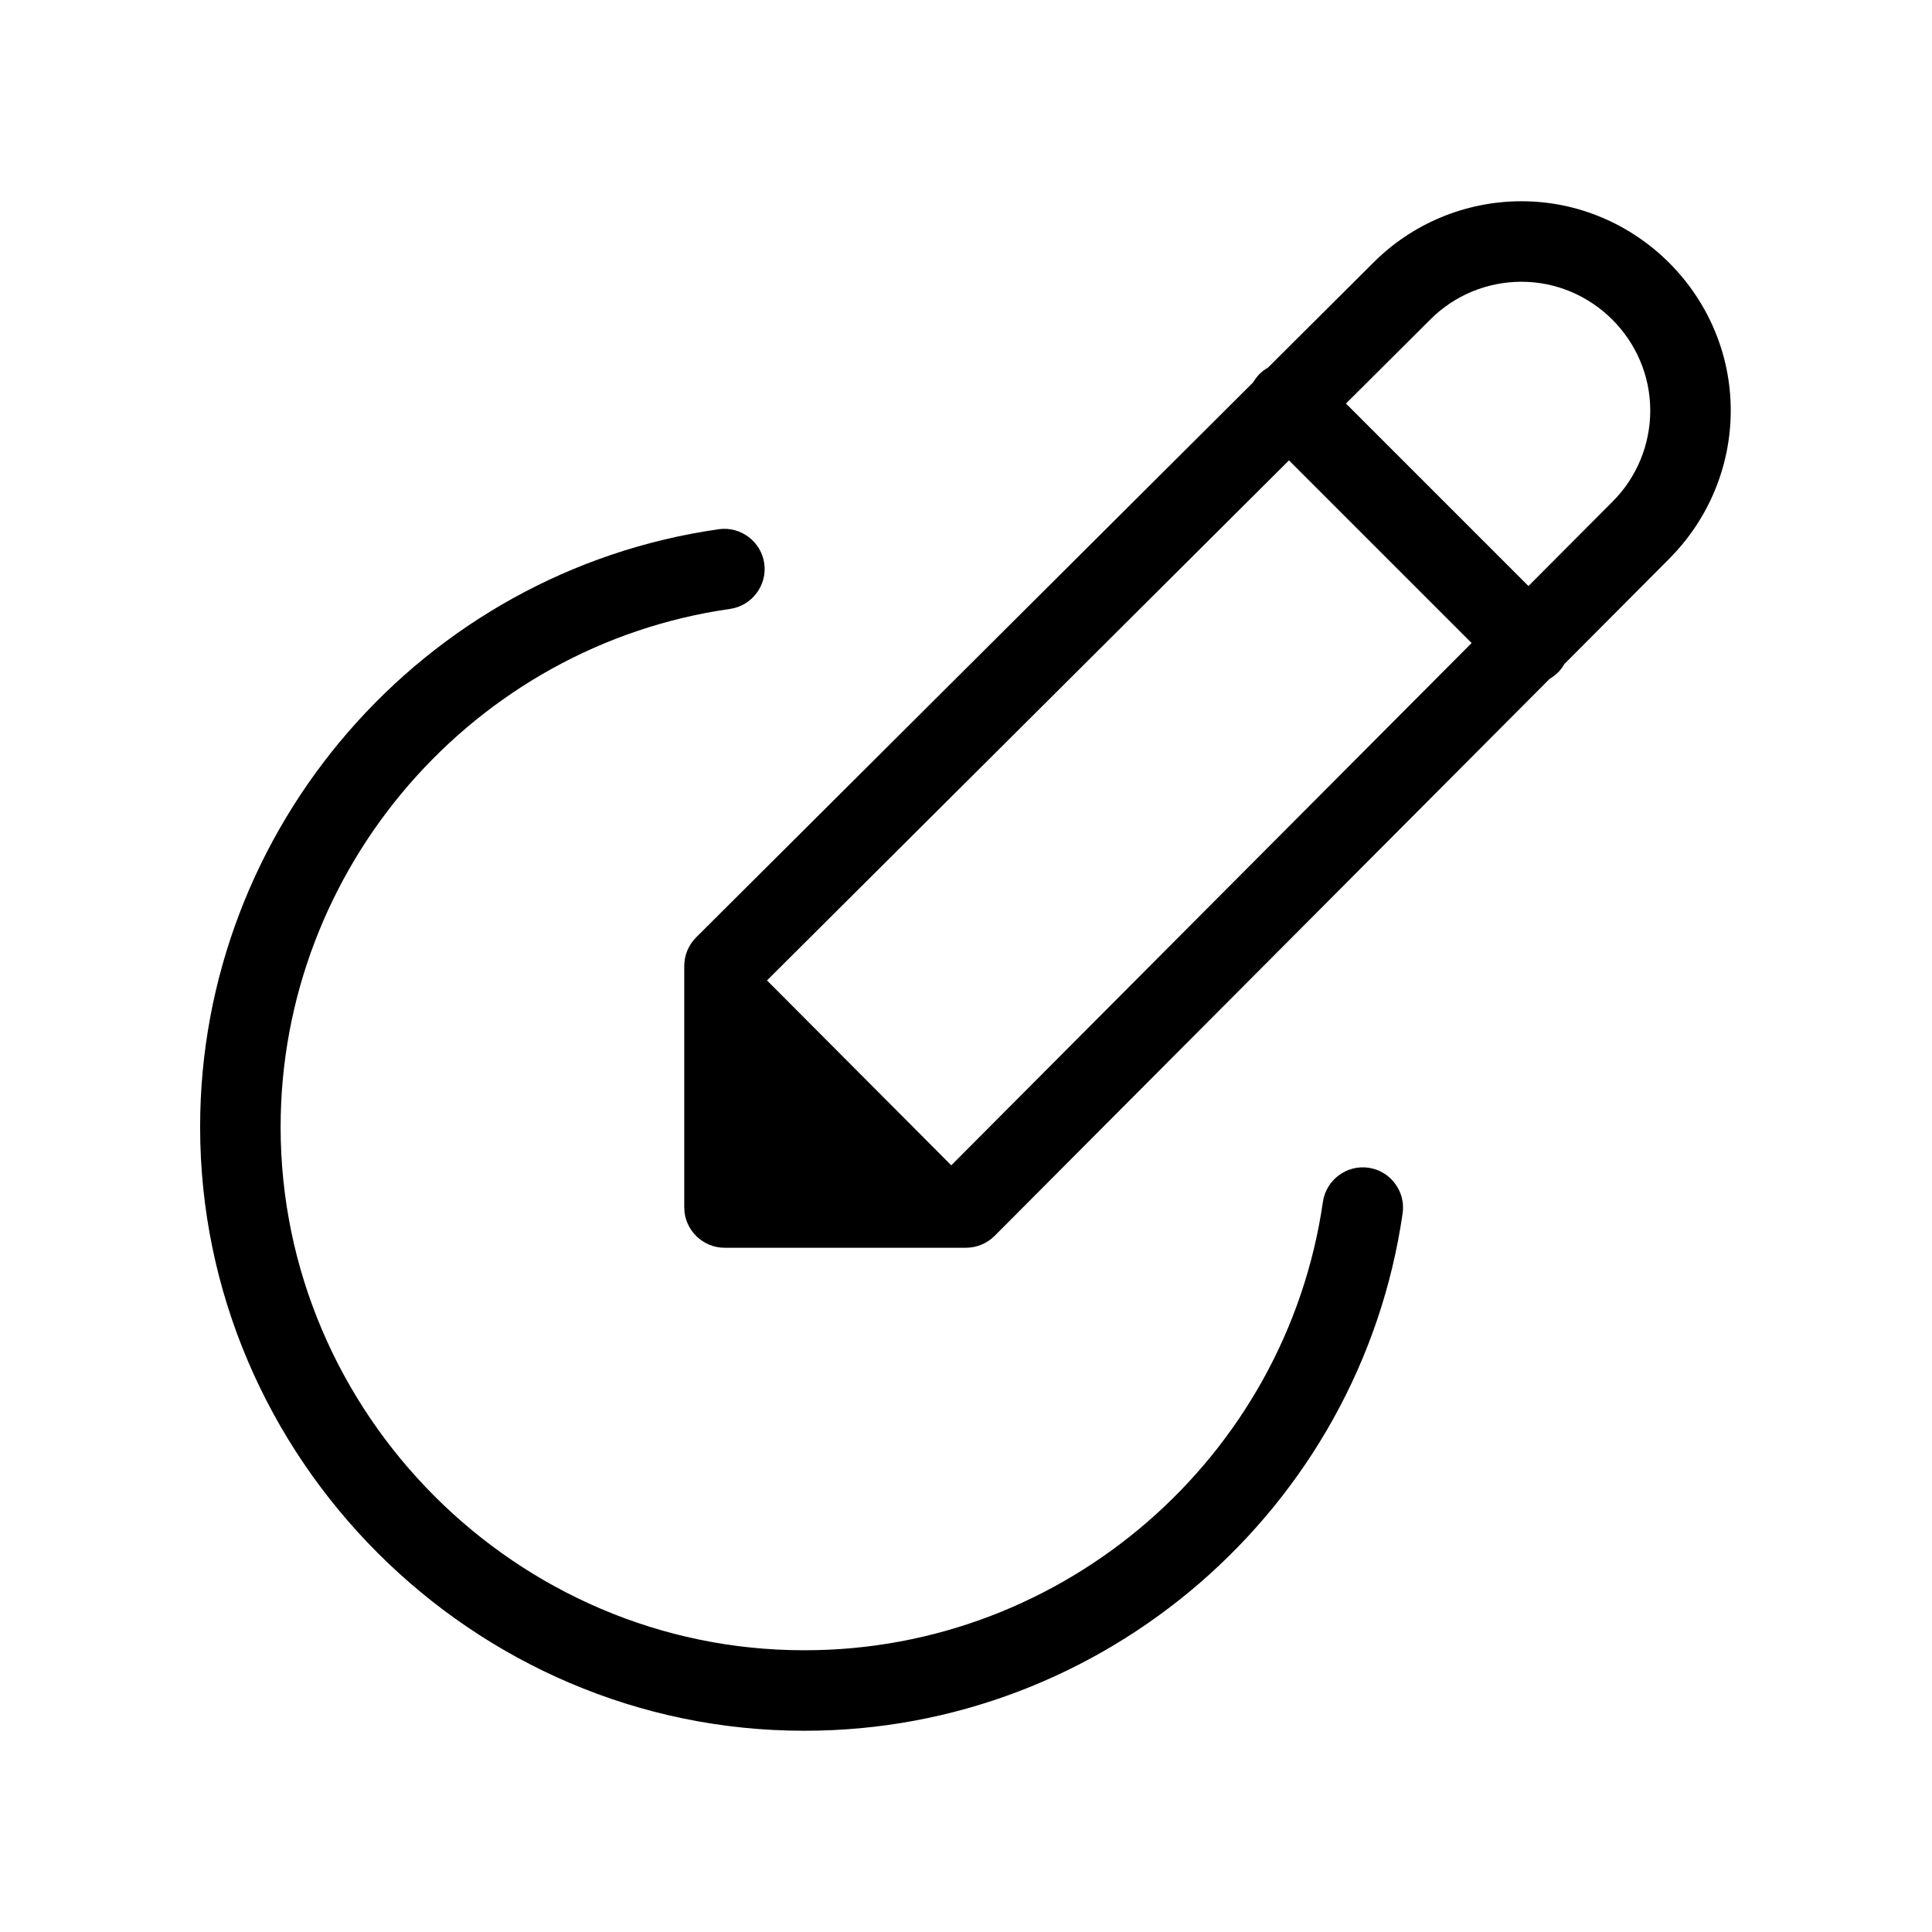 <?xml version="1.0" encoding="UTF-8" standalone="no"?>
<!DOCTYPE svg PUBLIC "-//W3C//DTD SVG 1.1//EN" "http://www.w3.org/Graphics/SVG/1.1/DTD/svg11.dtd">
<svg width="24px" height="24px" viewBox="0 0 24 24" version="1.1" xmlns="http://www.w3.org/2000/svg" xmlns:xlink="http://www.w3.org/1999/xlink" xml:space="preserve" xmlns:serif="http://www.serif.com/" style="fill-rule:evenodd;clip-rule:evenodd;stroke-linejoin:round;stroke-miterlimit:2;">
    <path id="path1" d="M19.25,8.433L12.354,15.354C12.26,15.447 12.133,15.5 12,15.5L9,15.5C8.726,15.5 8.5,15.274 8.5,15L8.5,12C8.5,11.867 8.553,11.74 8.646,11.646L15.567,4.75C15.589,4.713 15.615,4.678 15.646,4.646C15.678,4.615 15.714,4.588 15.751,4.567L17.061,3.262C17.548,2.774 18.211,2.5 18.9,2.5C20.327,2.5 21.5,3.673 21.5,5.1C21.5,5.788 21.225,6.45 20.738,6.938L20.738,6.939L19.433,8.249C19.412,8.286 19.385,8.322 19.354,8.354C19.322,8.385 19.287,8.411 19.25,8.433ZM16.012,5.719L9.528,12.179L11.817,14.476L18.281,7.988L16.012,5.719ZM11.728,14.5L11.793,14.5L11.794,14.499L11.728,14.5ZM18.987,7.28L20.031,6.232C20.332,5.932 20.5,5.524 20.5,5.1C20.5,4.222 19.778,3.5 18.9,3.5C18.476,3.5 18.068,3.668 17.768,3.969L16.72,5.013L18.987,7.28ZM8.93,6.574C9.201,6.536 9.456,6.728 9.494,7C9.532,7.271 9.341,7.525 9.07,7.564C5.882,8.019 3.486,10.779 3.486,14C3.486,17.566 6.421,20.5 9.986,20.5L10,20.5C13.217,20.5 15.974,18.112 16.434,14.928C16.474,14.657 16.729,14.467 17,14.506C17.245,14.541 17.429,14.753 17.429,15.001C17.429,15.025 17.427,15.049 17.424,15.072C16.893,18.746 13.711,21.5 10,21.5L9.986,21.5C5.872,21.5 2.486,18.114 2.486,14C2.486,10.283 5.25,7.098 8.93,6.574Z"/>
</svg>
